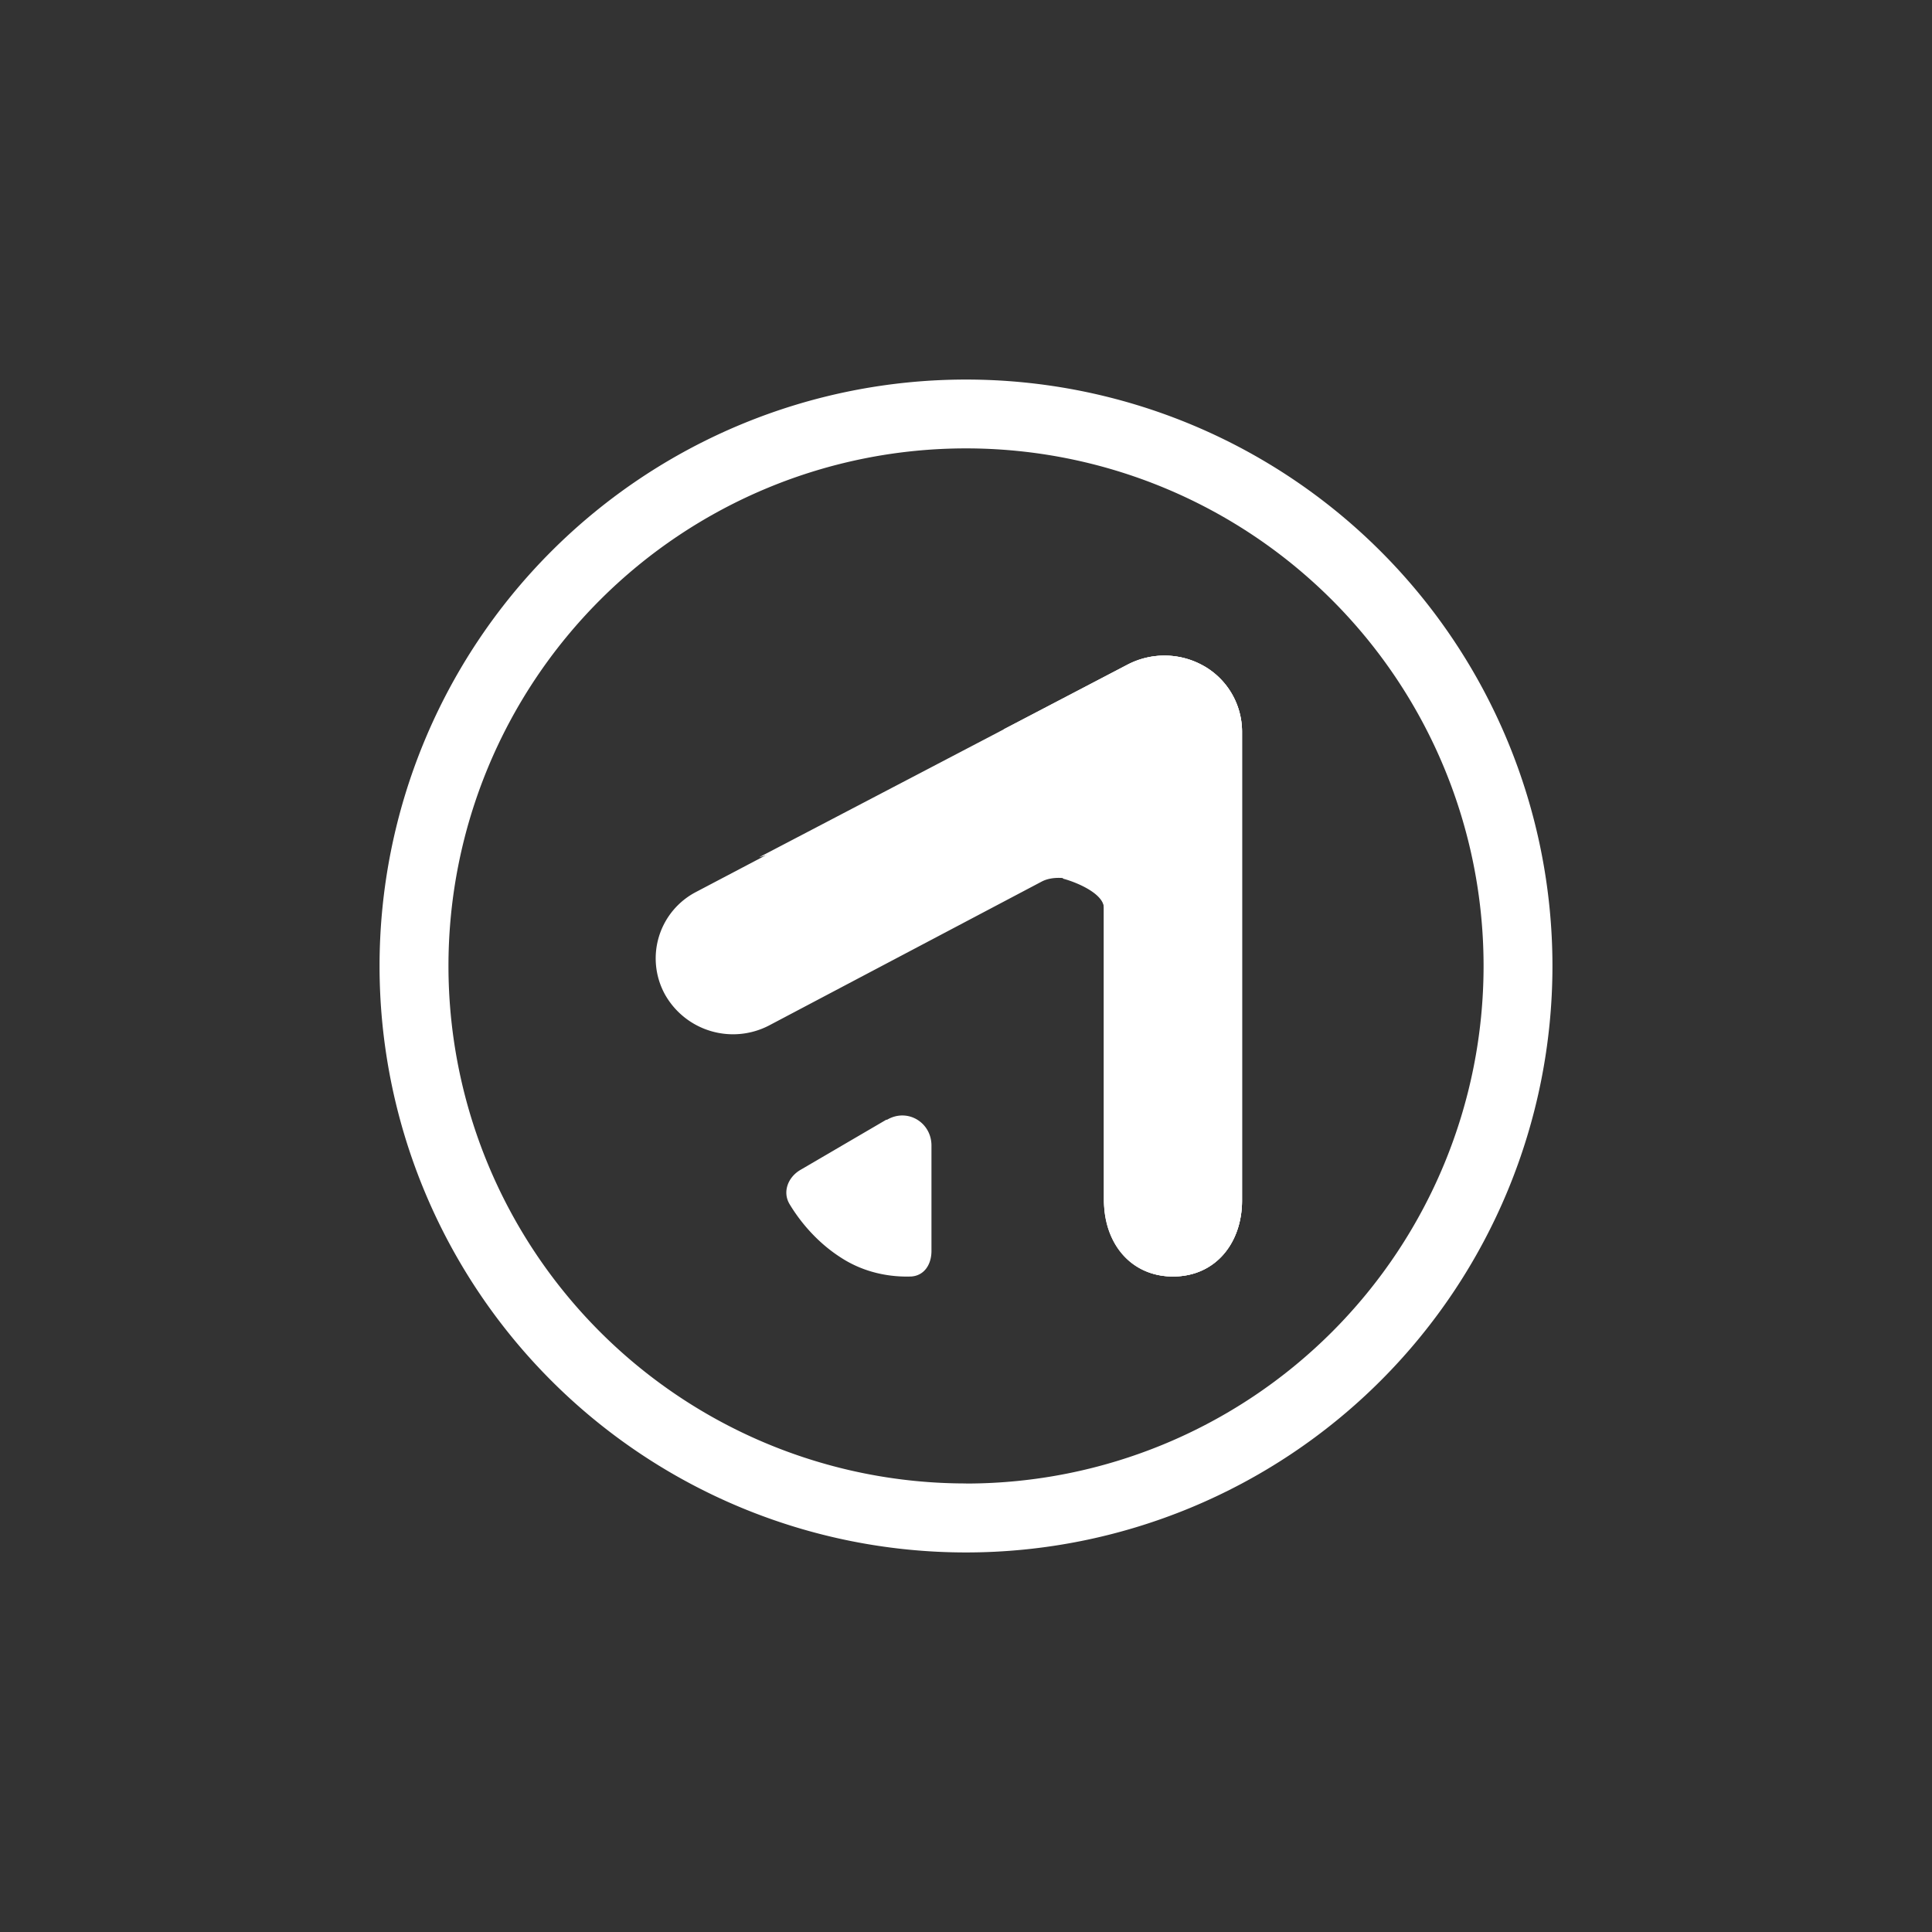 <svg xmlns="http://www.w3.org/2000/svg" width="24" height="24" fill="none" viewBox="0 0 24 24"><rect x="0" y="0" width="24" height="24" fill="#333333" stroke="none"/><path fill="#fff" d="M14.962 8.276a.94.94 0 0 1 .467.81v5.828c0 .523-.326.943-.857.943-.532 0-.858-.42-.858-.943v-3.63c0-.287-.514-.467-.771-.334l-3.386 1.787a.97.97 0 0 1-1.298-.386.93.93 0 0 1 .39-1.272l5.37-2.825a.98.98 0 0 1 .942.022"/><path fill="#fff" d="M9.429 10.65c.771-.227 1.328-.248 1.95-.248.912 0 1.585.23 1.83.514.162.043.505.184.505.368v3.63c0 .523.326.943.857.943.532 0 .858-.42.858-.943V9.086a.94.94 0 0 0-.472-.81.99.99 0 0 0-.947-.022z"/><path fill="#fff" d="M12.467 9.06c.484.129 1.247.467 1.247 1.226v.973c0 .008 0-.009 0 0v3.634c0 .514.326.964.857.964.532 0 .858-.42.858-.943V9.086a.94.94 0 0 0-.472-.81.99.99 0 0 0-.947-.022zM11.014 13.907l-1.071.626c-.154.09-.227.274-.133.428.124.206.334.468.634.66.309.202.639.245.879.236.163-.013.248-.154.248-.317V14.23c0-.287-.3-.472-.557-.317z"/><path fill="#fff" fill-rule="evenodd" d="M12 18.429A6.429 6.429 0 1 0 12 5.57a6.429 6.429 0 0 0 0 12.858m0 .857a7.285 7.285 0 1 0 0-14.57 7.285 7.285 0 0 0 0 14.57" clip-rule="evenodd"/></svg>
